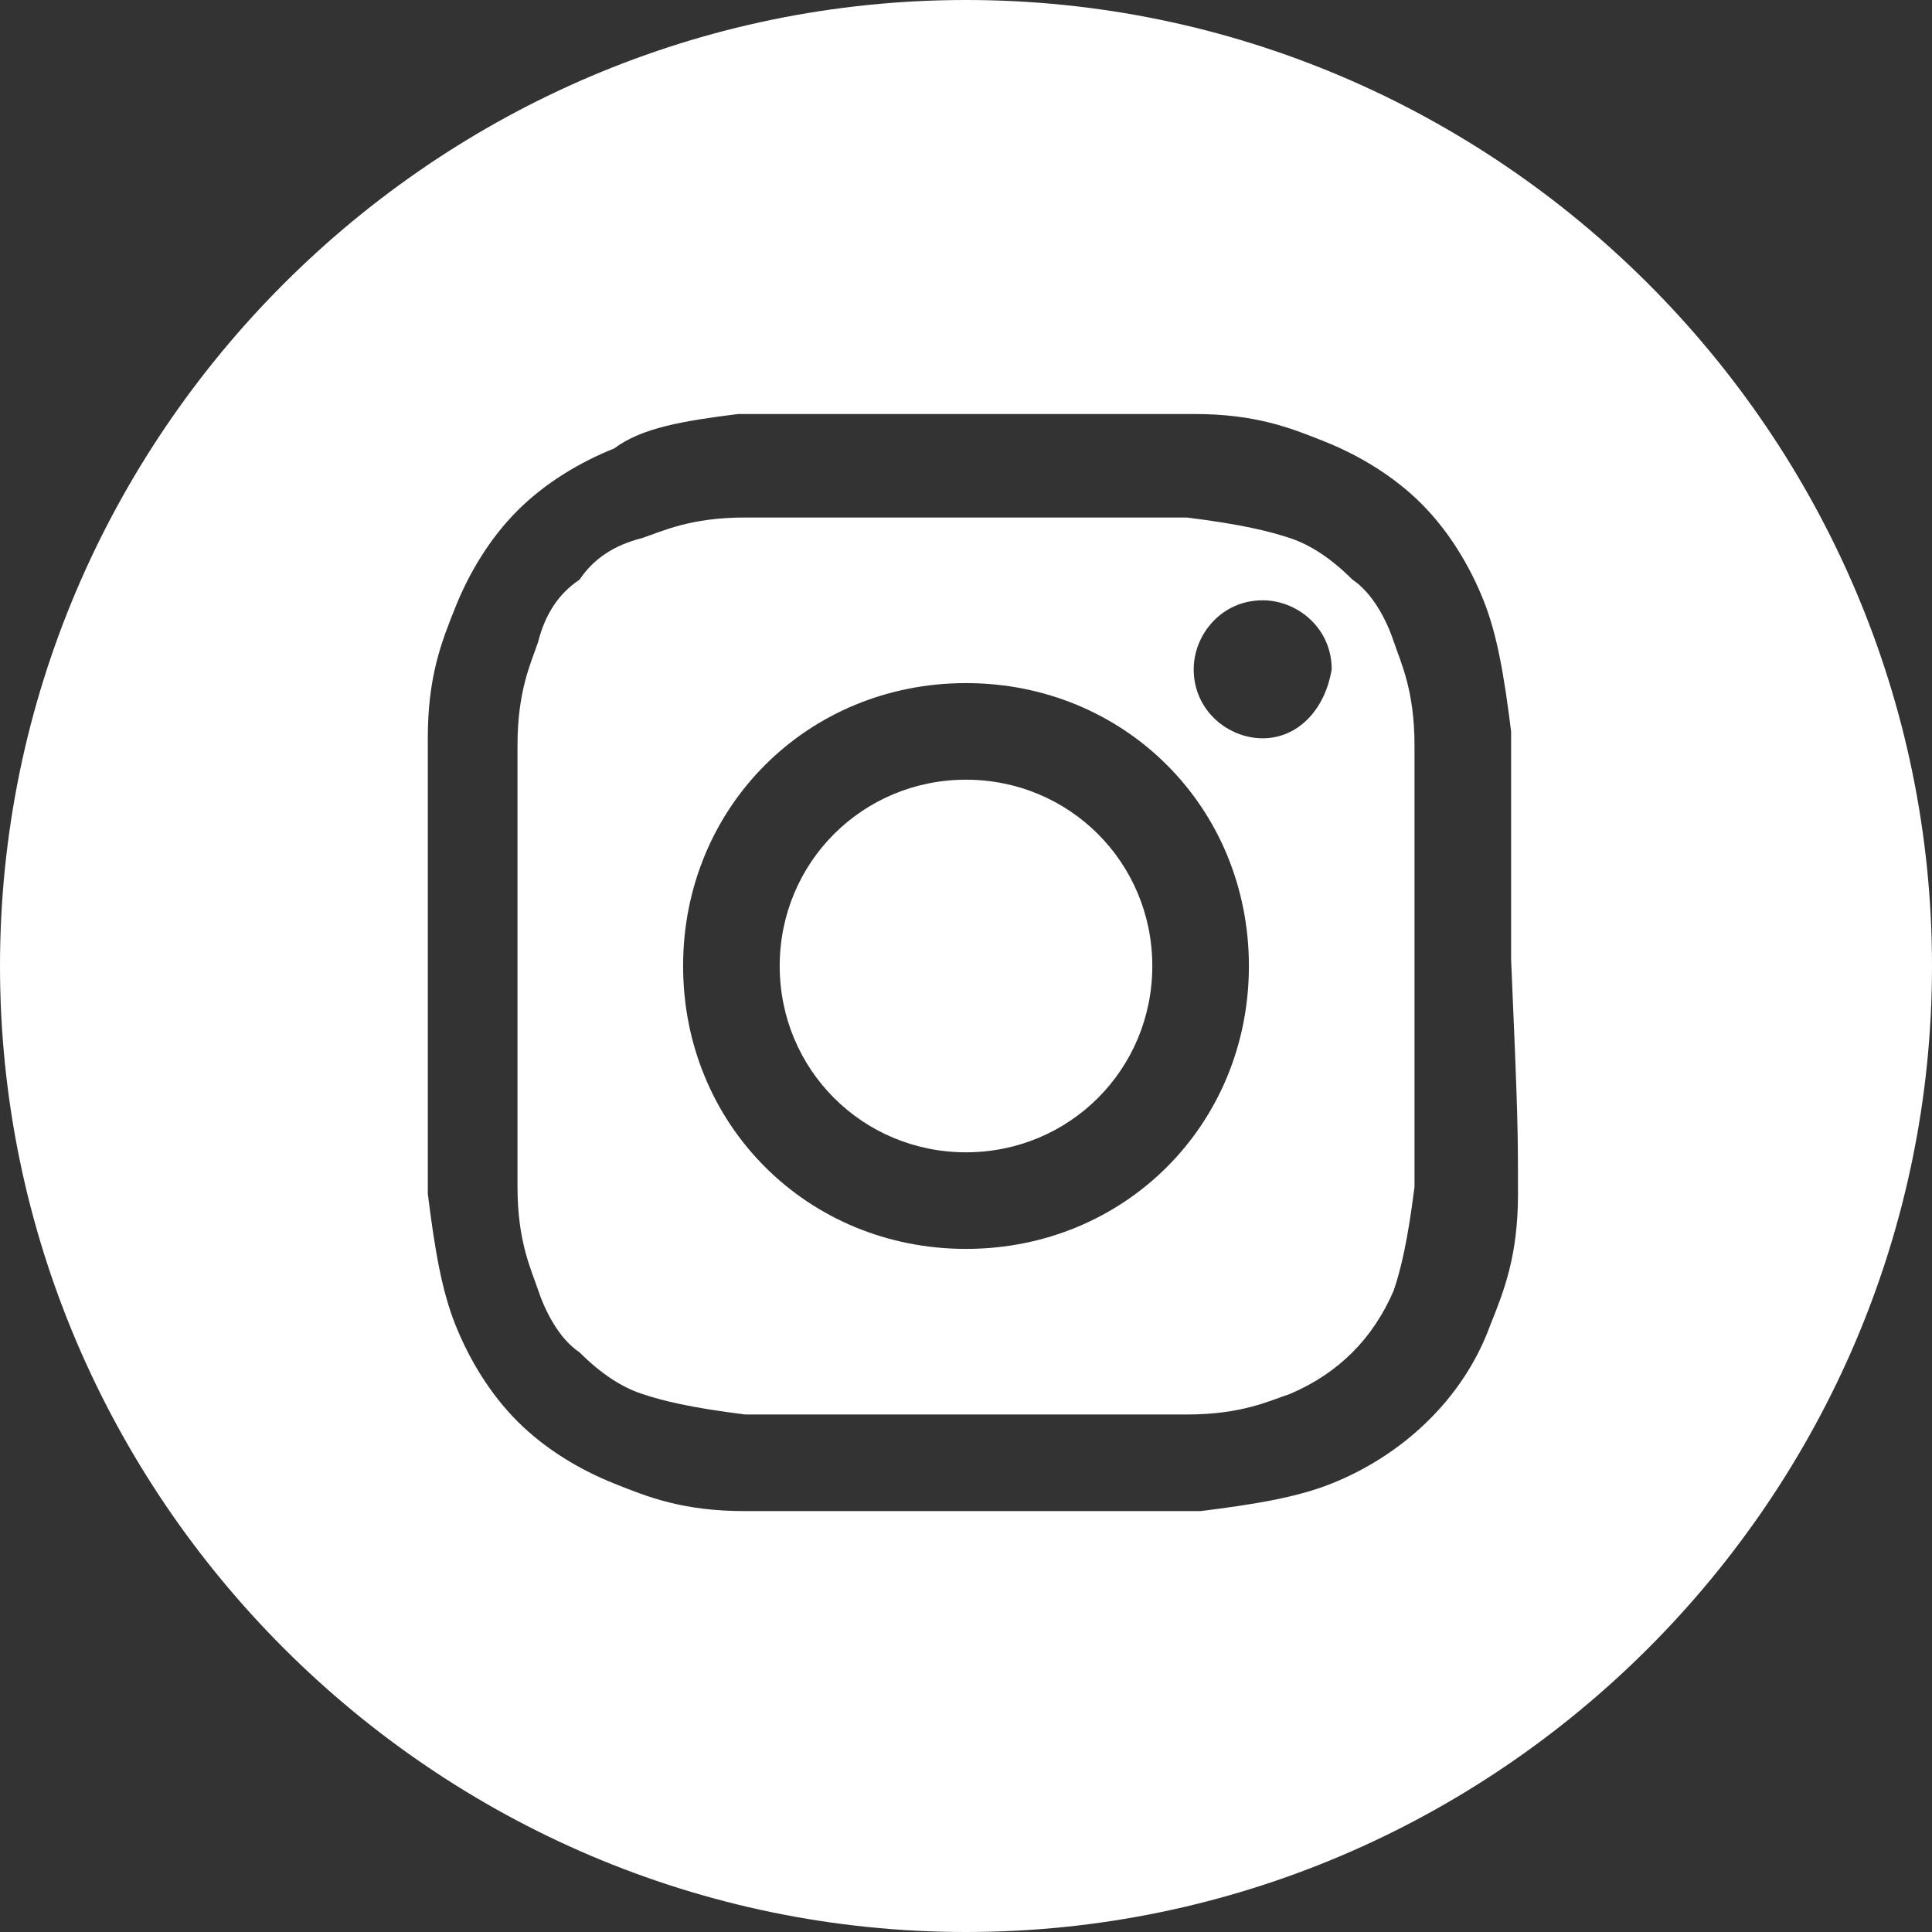 <?xml version="1.0" encoding="utf-8"?>
<!-- Generator: Adobe Illustrator 28.2.0, SVG Export Plug-In . SVG Version: 6.00 Build 0)  -->
<svg version="1.1" id="レイヤー_1" xmlns="http://www.w3.org/2000/svg" xmlns:xlink="http://www.w3.org/1999/xlink" x="0px"
	 y="0px" viewBox="0 0 28 28" style="enable-background:new 0 0 28 28;" xml:space="preserve">
<rect x="0" y="0" width="28" height="28" fill="#333333" stroke="none"/>
<style type="text/css">
	.st0{fill:#FFFFFF;}
</style>
<g>
	<path class="st0" d="M20.2,9.3c-0.1-0.3-0.3-0.7-0.6-0.9c-0.3-0.3-0.6-0.5-0.9-0.6c-0.3-0.1-0.7-0.2-1.5-0.3c-0.8,0-1.1,0-3.2,0
		s-2.4,0-3.2,0c-0.8,0-1.2,0.2-1.5,0.3C8.9,7.9,8.6,8.1,8.4,8.4C8.1,8.6,7.9,8.9,7.8,9.3C7.7,9.6,7.5,10,7.5,10.8c0,0.8,0,1.1,0,3.2
		s0,2.4,0,3.2c0,0.8,0.2,1.2,0.3,1.5c0.1,0.3,0.3,0.7,0.6,0.9c0.3,0.3,0.6,0.5,0.9,0.6c0.3,0.1,0.7,0.2,1.5,0.3c0.8,0,1.1,0,3.2,0
		s2.4,0,3.2,0c0.8,0,1.2-0.2,1.5-0.3c0.7-0.3,1.2-0.8,1.5-1.5c0.1-0.3,0.2-0.7,0.3-1.5c0-0.8,0-1.1,0-3.2s0-2.4,0-3.2
		C20.5,10,20.3,9.6,20.2,9.3z M14,18.1c-2.3,0-4.1-1.8-4.1-4.1s1.8-4.1,4.1-4.1c2.3,0,4.1,1.8,4.1,4.1S16.3,18.1,14,18.1z
		 M18.3,10.7c-0.5,0-1-0.4-1-1c0-0.5,0.4-1,1-1c0.5,0,1,0.4,1,1C19.2,10.3,18.8,10.7,18.3,10.7z"/>
	<path class="st0" d="M14,11.3c-1.5,0-2.7,1.2-2.7,2.7c0,1.5,1.2,2.7,2.7,2.7c1.5,0,2.7-1.2,2.7-2.7C16.7,12.5,15.5,11.3,14,11.3z"
		/>
	<path class="st0" d="M14,0C6.3,0,0,6.3,0,14s6.3,14,14,14s14-6.3,14-14S21.7,0,14,0z M22,17.3c0,0.9-0.2,1.4-0.4,1.9
		c-0.4,1.1-1.3,1.9-2.3,2.3c-0.5,0.2-1.1,0.3-1.9,0.4c-0.9,0-1.1,0-3.3,0c-2.2,0-2.4,0-3.3,0c-0.9,0-1.4-0.2-1.9-0.4
		c-0.5-0.2-1-0.5-1.4-0.9c-0.4-0.4-0.7-0.9-0.9-1.4c-0.2-0.5-0.3-1.1-0.4-1.9c0-0.9,0-1.1,0-3.3c0-2.2,0-2.4,0-3.3
		c0-0.9,0.2-1.4,0.4-1.9c0.2-0.5,0.5-1,0.9-1.4c0.4-0.4,0.9-0.7,1.4-0.9C9.3,6.2,9.9,6.1,10.7,6c0.9,0,1.1,0,3.3,0h0h0l0,0
		c2.2,0,2.4,0,3.3,0c0.9,0,1.4,0.2,1.9,0.4c0.5,0.2,1,0.5,1.4,0.9c0.4,0.4,0.7,0.9,0.9,1.4c0.2,0.5,0.3,1.1,0.4,1.9
		c0,0.9,0,1.1,0,3.3C22,16.2,22,16.4,22,17.3z"/>
</g>
</svg>
